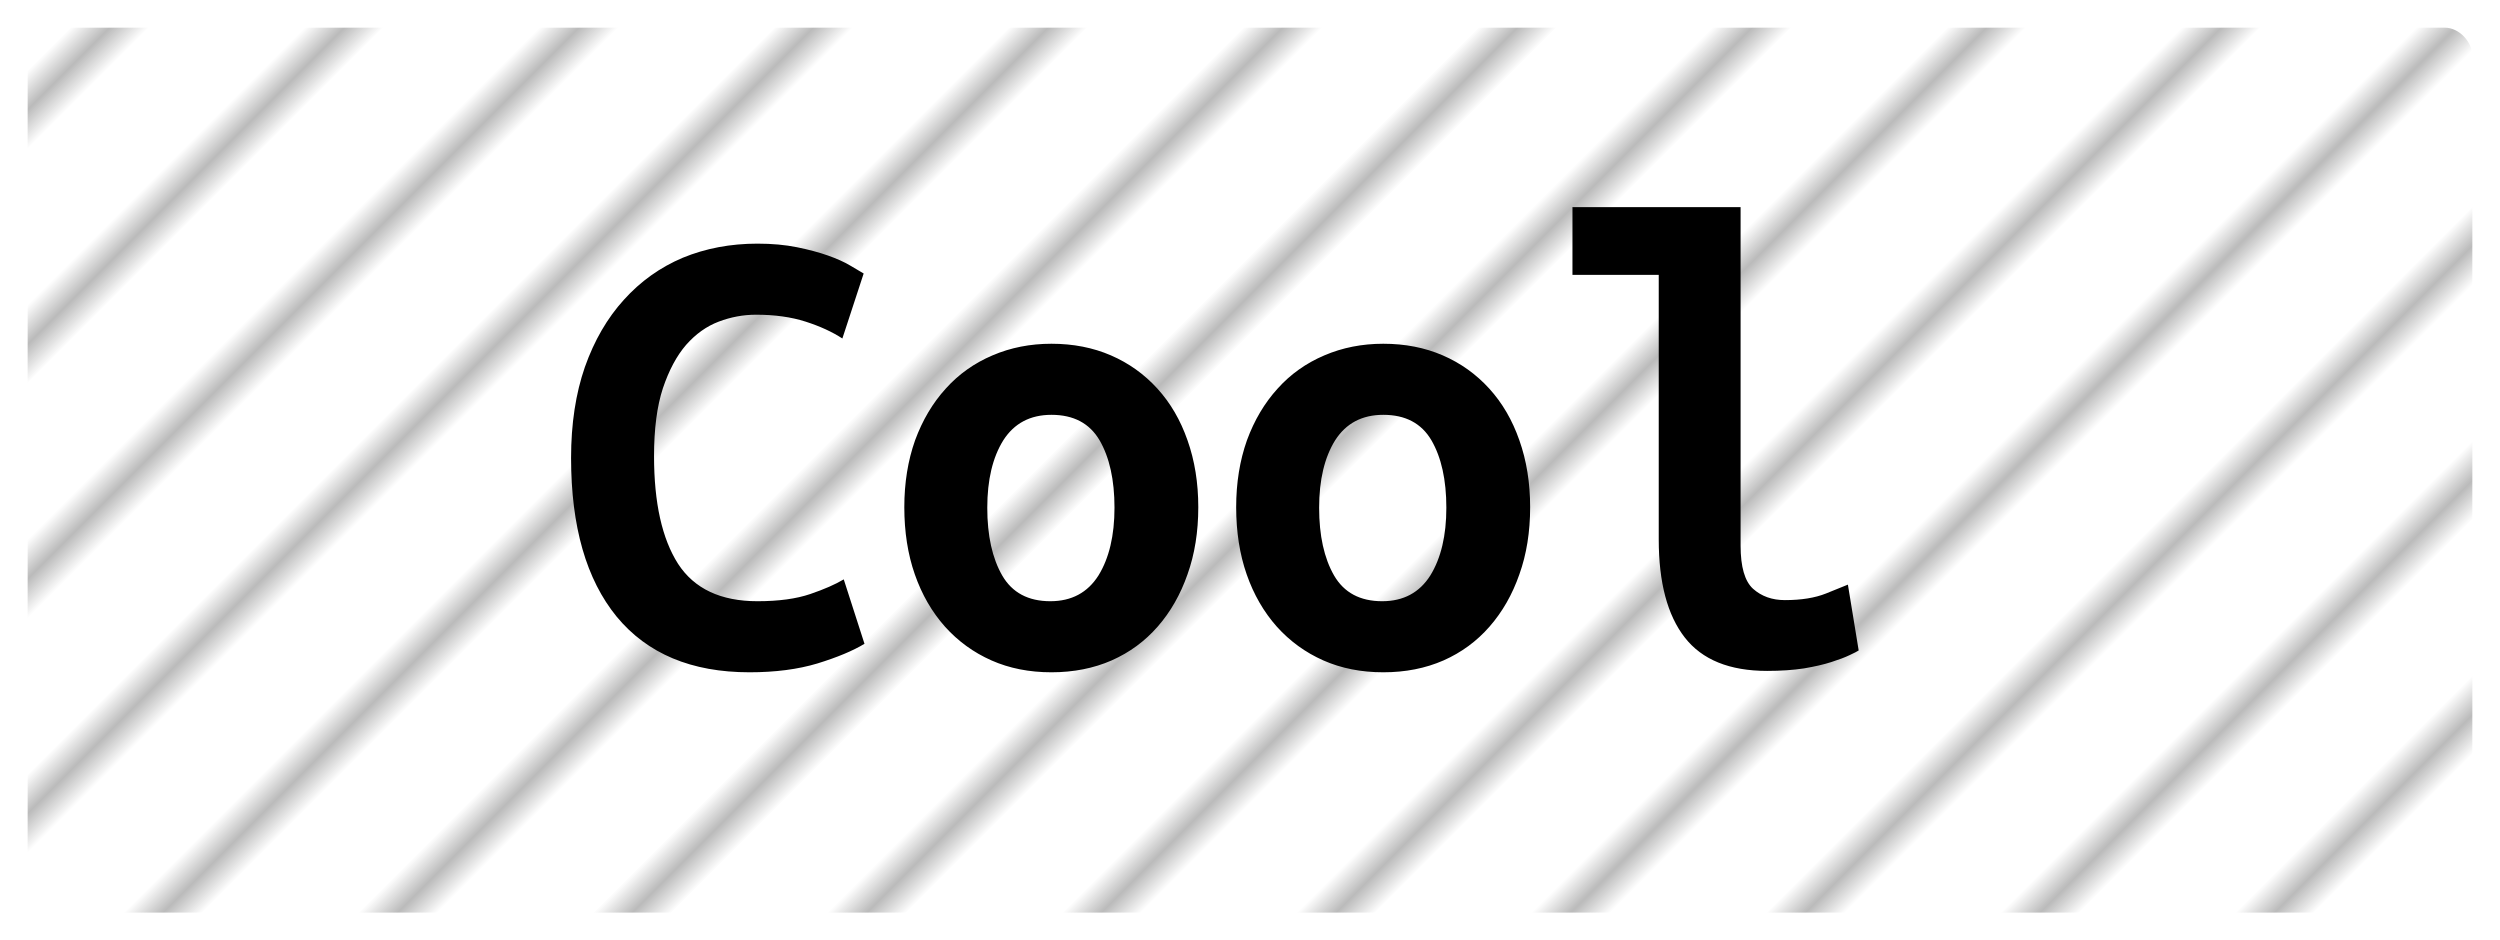 <?xml version="1.0" encoding="UTF-8"?>
<svg height="34" width="90.4" version="1.1" xmlns="http://www.w3.org/2000/svg"><!--Created by Josélio de S. C. Júnior - 2021 - https://github.com/joseliojunior -->
    <defs>
        <pattern id="pattern"
                x="3" y="3" width="6" height="6"
                patternUnits="userSpaceOnUse"
                patternTransform="rotate(45)" >
            <rect height="6" width="6"
                fill="#ffffff"/>
            <line x1="0" y1="0" x2="0" y2="6"
                stroke="#bbbbbb"
                stroke-width="2" />
        </pattern>
    </defs>
    <rect
        height="32"
        width="88.4"
        rx="1"
        ry="1"
        x="1" y="1"
        fill="url(#pattern)" />
    <g transform="translate(0, 12)">
        <path fill="#000000" d="M27.10 12.31L27.10 12.31Q23.96 12.31 22.30 10.30Q20.65 8.28 20.65 4.56L20.65 4.56Q20.65 2.71 21.15 1.27Q21.66-0.17 22.56-1.16Q23.46-2.16 24.69-2.68Q25.93-3.19 27.39-3.19L27.39-3.19Q28.18-3.19 28.82-3.06Q29.46-2.93 29.94-2.76Q30.42-2.59 30.74-2.40Q31.06-2.21 31.23-2.11L31.23-2.11L30.46 0.24Q29.91-0.12 29.13-0.37Q28.35-0.62 27.34-0.62L27.34-0.62Q26.65-0.62 25.99-0.37Q25.33-0.12 24.81 0.47Q24.30 1.06 23.97 2.04Q23.65 3.02 23.65 4.49L23.65 4.49Q23.65 7.03 24.52 8.39Q25.40 9.74 27.39 9.74L27.39 9.74Q28.54 9.74 29.30 9.48Q30.06 9.22 30.51 8.95L30.51 8.95L31.26 11.28Q30.63 11.66 29.56 11.99Q28.50 12.31 27.10 12.31ZM43.33 6.34L43.33 6.34Q43.33 7.68 42.94 8.77Q42.56 9.86 41.86 10.66Q41.17 11.45 40.20 11.88Q39.22 12.31 38.02 12.31L38.02 12.31Q36.82 12.31 35.85 11.88Q34.88 11.45 34.17 10.66Q33.46 9.86 33.08 8.77Q32.70 7.68 32.70 6.34L32.70 6.34Q32.70 5.02 33.09 3.92Q33.49 2.83 34.20 2.05Q34.90 1.27 35.89 0.85Q36.87 0.43 38.02 0.43L38.02 0.43Q39.20 0.43 40.17 0.85Q41.14 1.27 41.85 2.05Q42.56 2.83 42.94 3.92Q43.33 5.02 43.33 6.34ZM35.70 6.36L35.70 6.36Q35.70 7.87 36.24 8.81Q36.78 9.74 37.98 9.74L37.98 9.74Q39.13 9.74 39.72 8.81Q40.30 7.87 40.30 6.36L40.30 6.36Q40.30 4.85 39.76 3.92Q39.22 3 38.02 3L38.02 3Q36.87 3 36.28 3.92Q35.70 4.85 35.70 6.36ZM55.33 6.34L55.33 6.34Q55.33 7.68 54.94 8.77Q54.56 9.86 53.86 10.66Q53.17 11.45 52.20 11.88Q51.22 12.31 50.02 12.31L50.02 12.31Q48.82 12.31 47.85 11.88Q46.88 11.45 46.17 10.66Q45.46 9.86 45.08 8.77Q44.70 7.68 44.70 6.34L44.70 6.34Q44.70 5.02 45.09 3.92Q45.49 2.83 46.20 2.05Q46.90 1.27 47.89 0.85Q48.87 0.43 50.02 0.43L50.02 0.43Q51.20 0.43 52.17 0.85Q53.14 1.27 53.85 2.05Q54.56 2.83 54.94 3.92Q55.33 5.02 55.33 6.34ZM47.70 6.36L47.70 6.36Q47.70 7.87 48.24 8.81Q48.78 9.74 49.98 9.74L49.98 9.74Q51.13 9.74 51.72 8.81Q52.30 7.87 52.30 6.36L52.30 6.36Q52.30 4.85 51.76 3.92Q51.22 3 50.02 3L50.02 3Q48.87 3 48.28 3.92Q47.70 4.85 47.70 6.36ZM66.82 9.14L67.21 11.52Q67.14 11.57 66.88 11.69Q66.63 11.81 66.22 11.94Q65.82 12.07 65.23 12.17Q64.64 12.26 63.90 12.26L63.90 12.26Q61.86 12.26 60.92 11.05Q59.98 9.84 59.98 7.51L59.98 7.51L59.98-2.06L56.86-2.06L56.86-4.51L62.94-4.51L62.94 7.73Q62.94 8.88 63.39 9.29Q63.85 9.70 64.54 9.70L64.54 9.70Q65.43 9.70 66.03 9.46Q66.63 9.22 66.82 9.14L66.82 9.14Z"/>
    </g>
</svg>